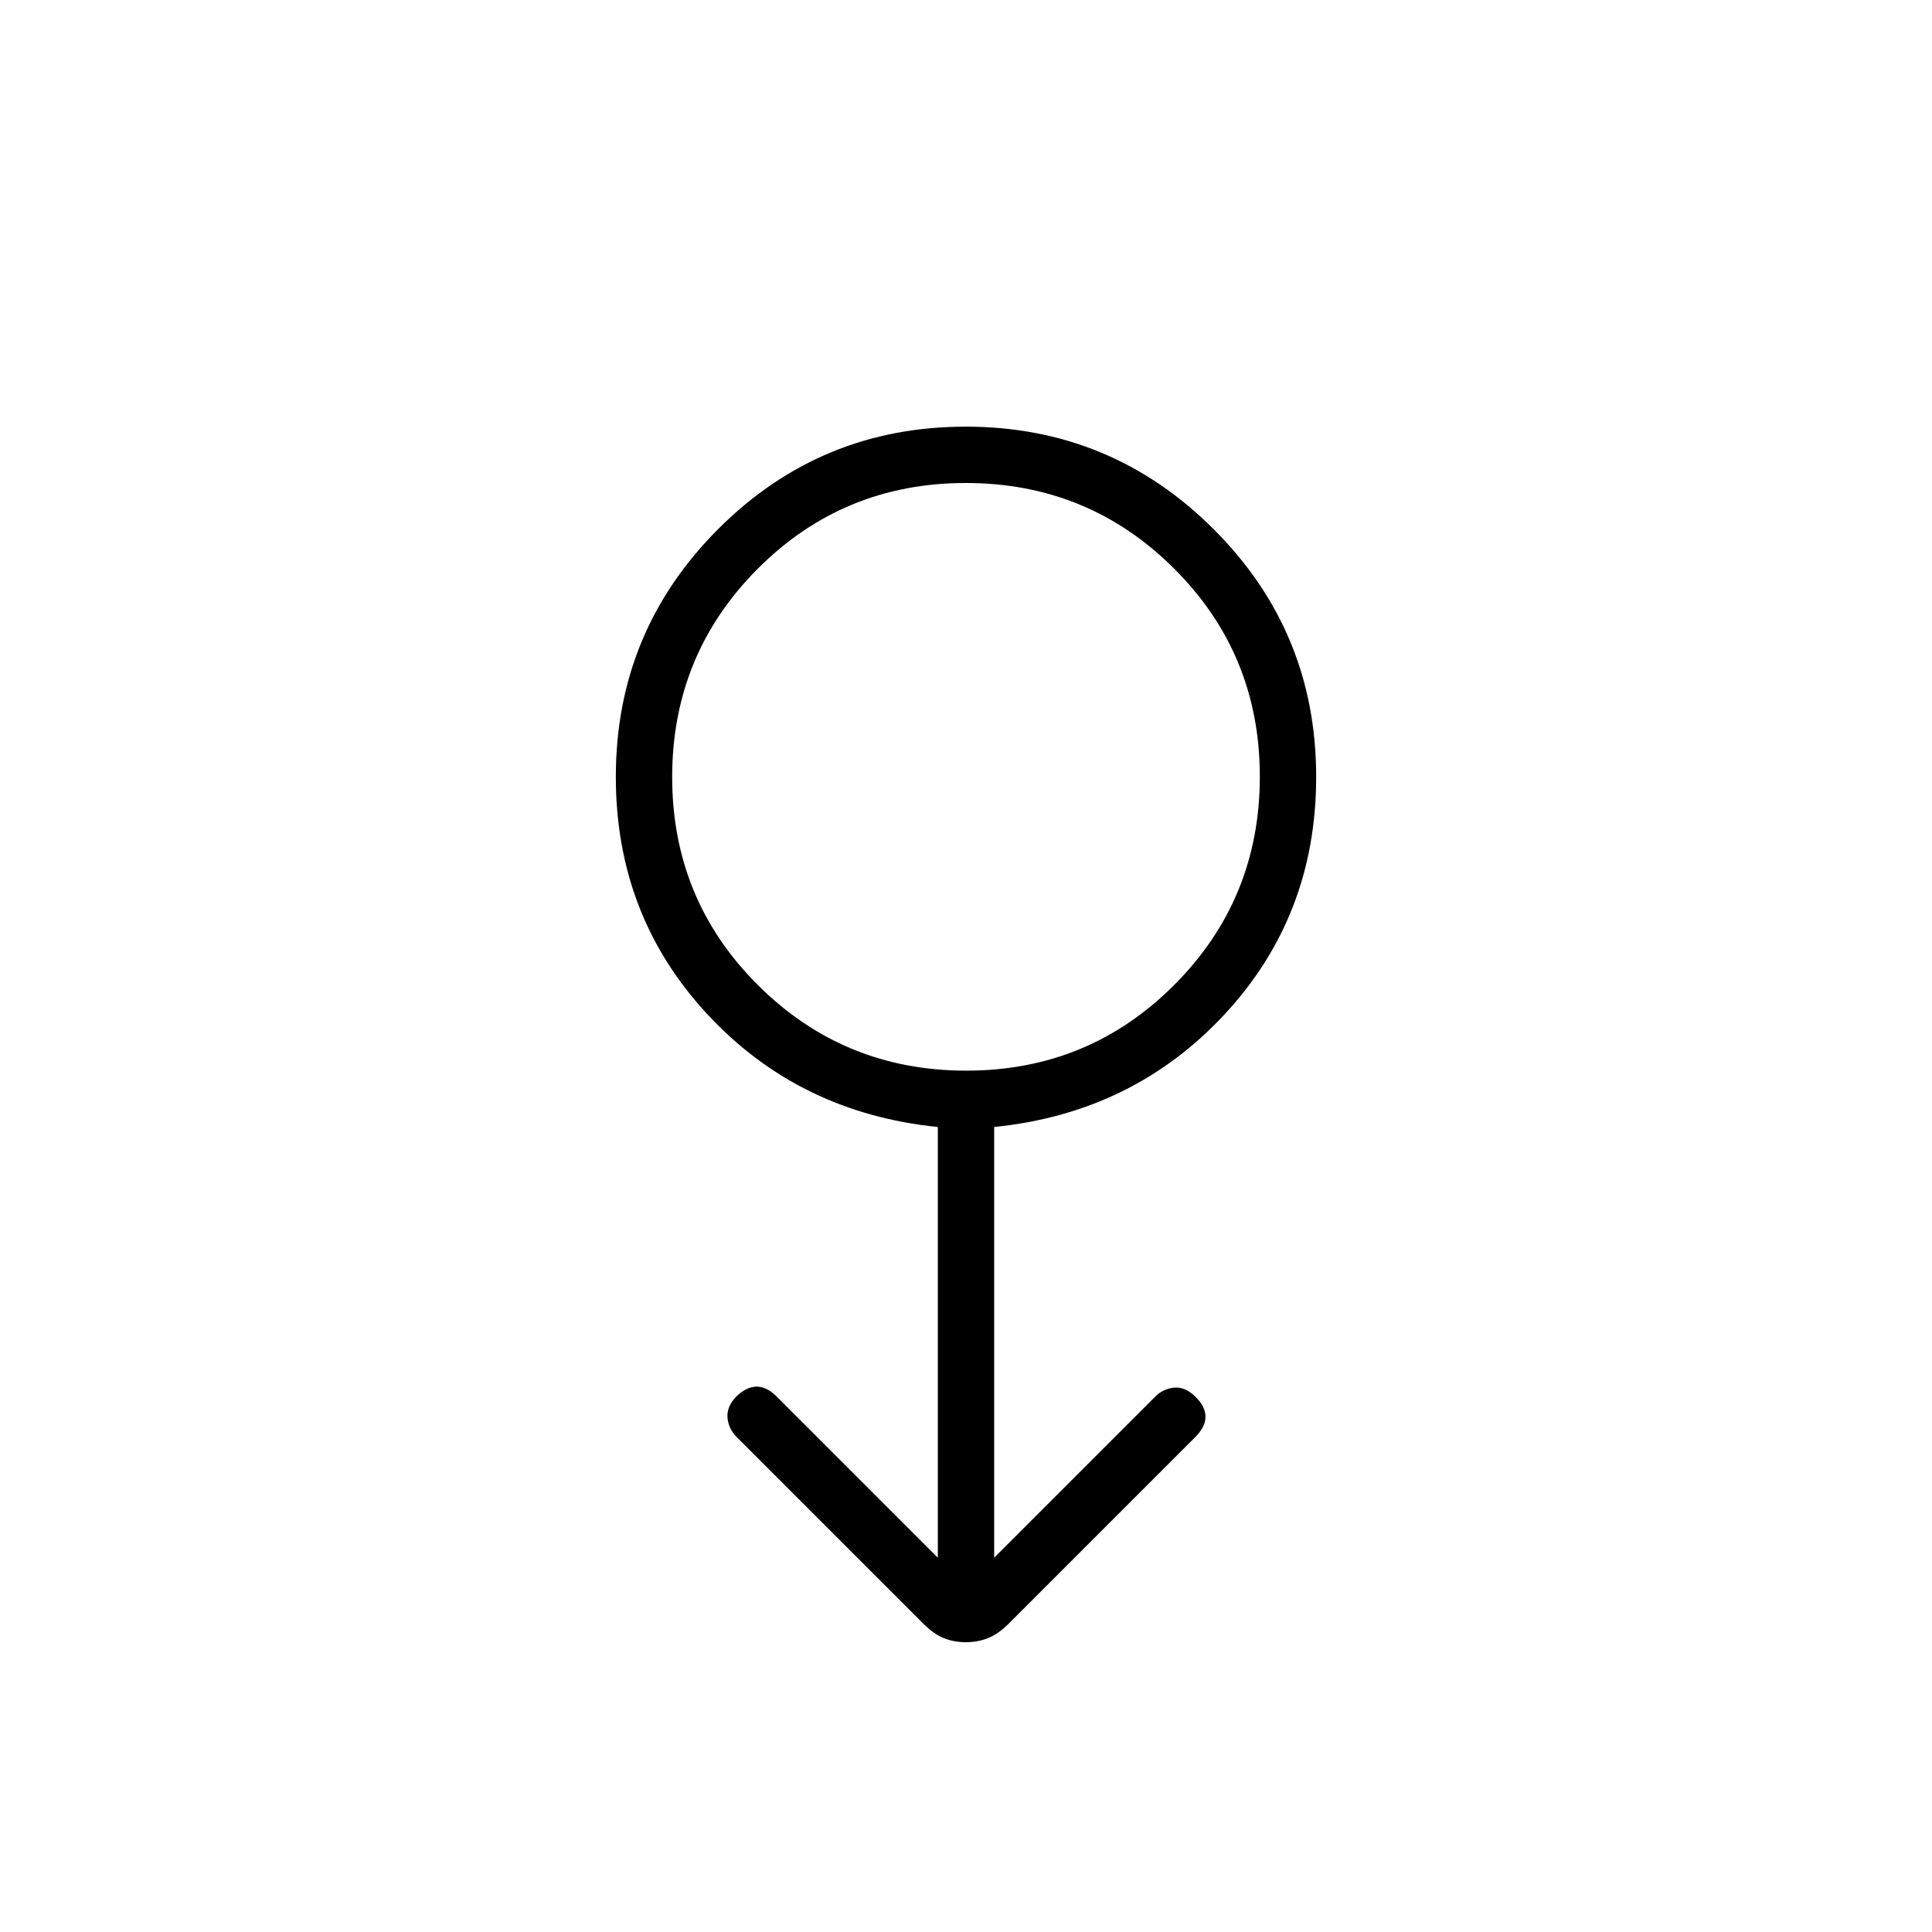 <svg xmlns="http://www.w3.org/2000/svg" height="24" viewBox="0 -960 960 960" width="24"><path d="M479.867-144Q474-144 469-146q-5-2-10.345-7.345L366-246q-4-4-4.5-9.5t4.283-10.5Q371-271 376-271q5 0 10 5l80 80v-214q-69-7-114.5-56T306-574q0-72.21 50.852-123.105Q407.703-748 479.852-748 552-748 603-697.105T654-574q0 69-45.5 118T494-400v214l80-80q4-4 9.5-4.5t10.717 4.717Q599-261 599-256q0 5-5 10l-92.655 92.655Q496-148 490.867-146q-5.134 2-11 2Zm.251-284Q541-428 583.5-470.618q42.5-42.617 42.5-103.5Q626-635 583.382-677.5q-42.617-42.5-103.5-42.5Q419-720 376.5-677.382q-42.5 42.617-42.5 103.5Q334-513 376.618-470.5q42.617 42.5 103.5 42.5ZM480-574Z"/></svg>